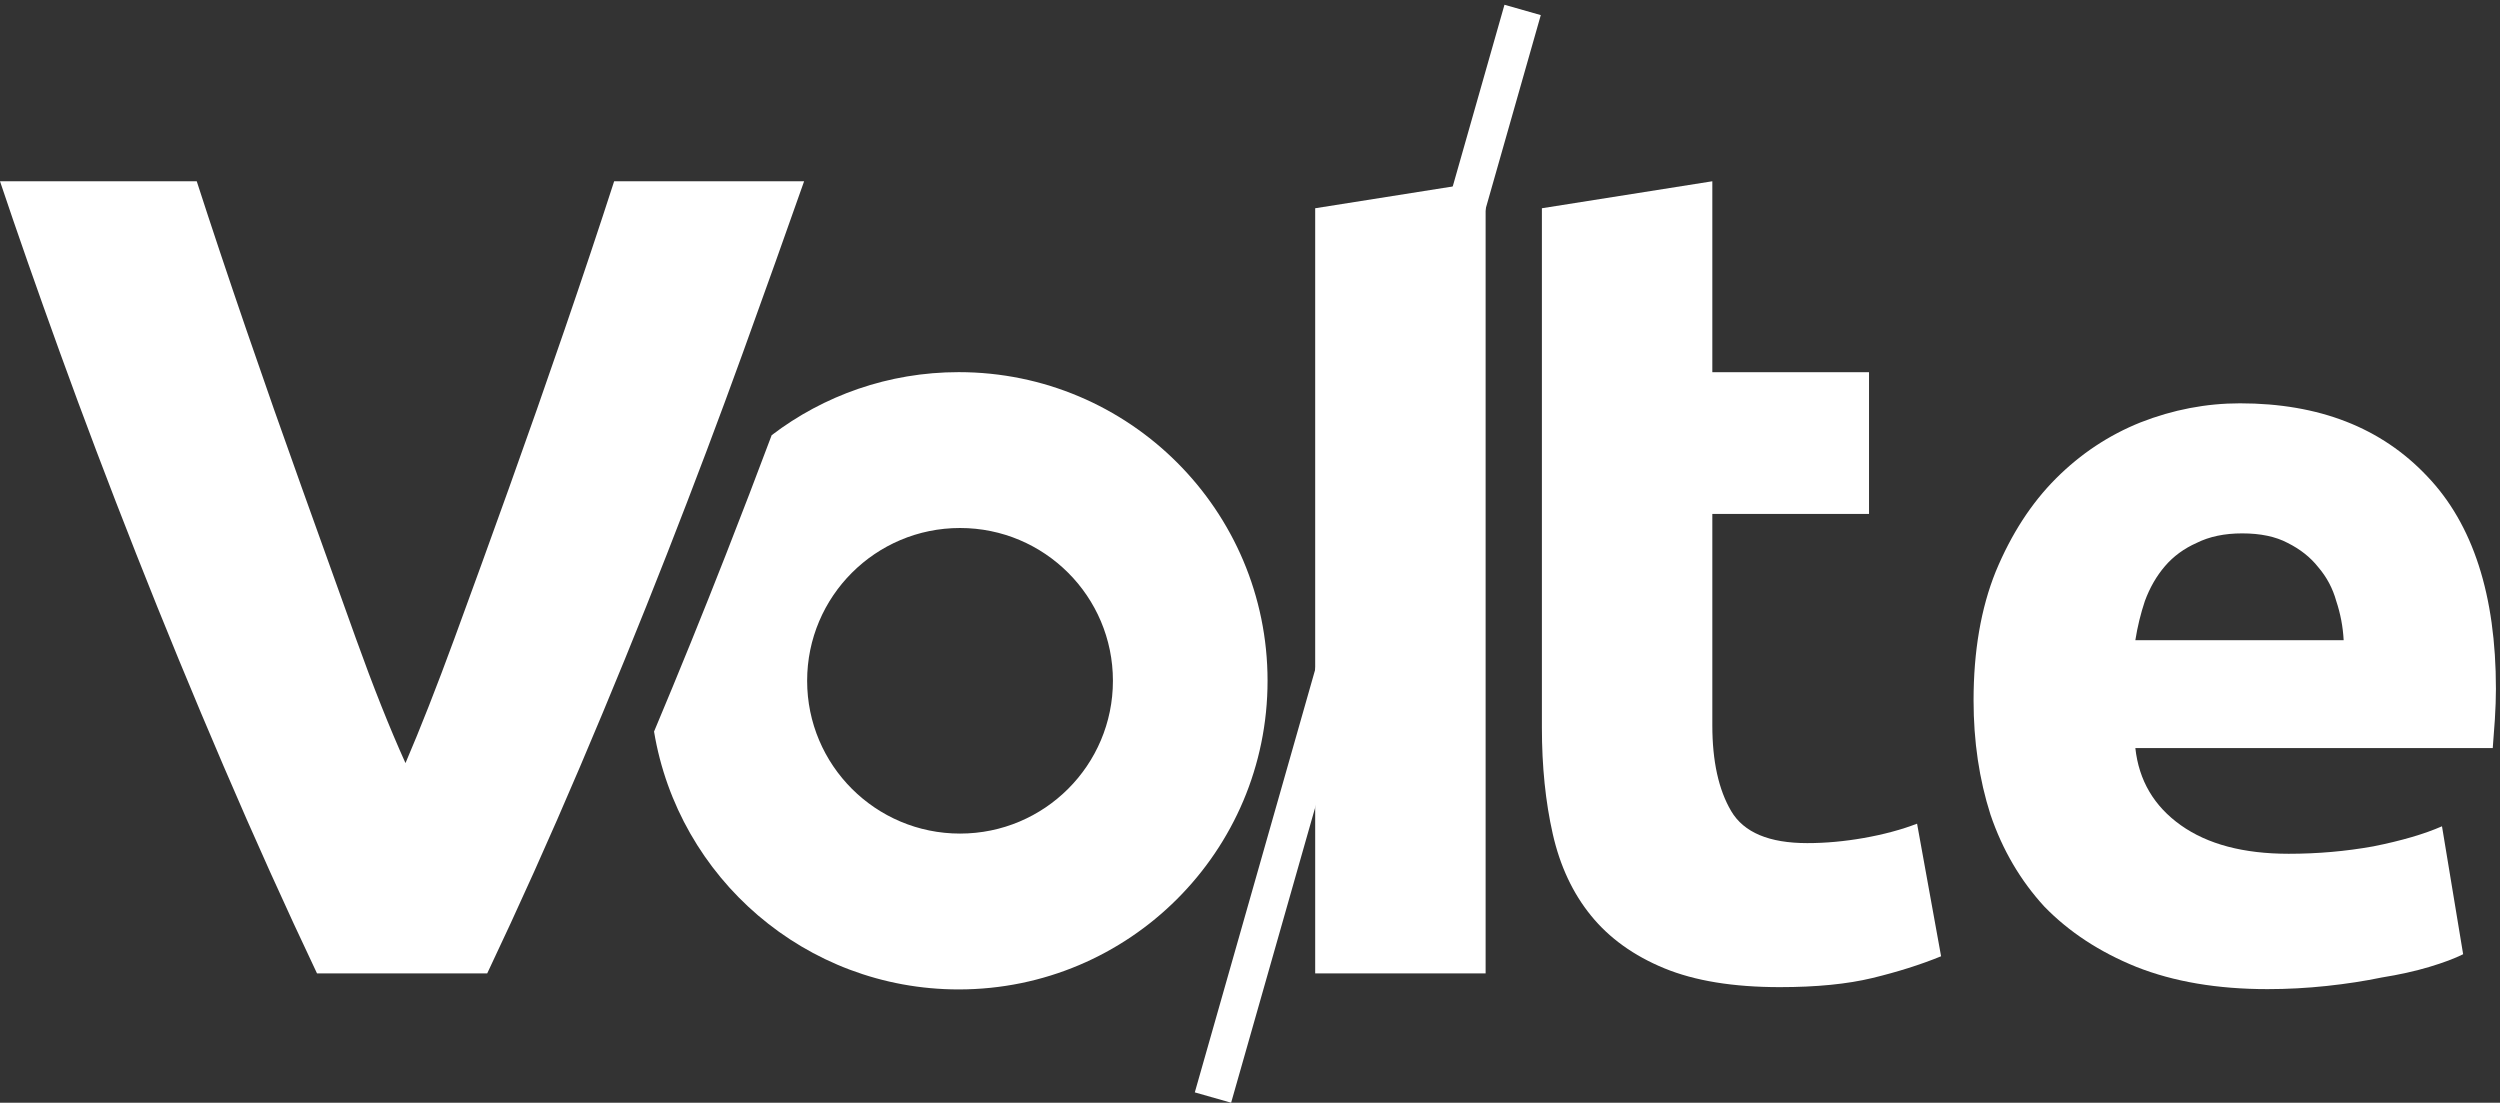 <svg width="331" height="146" viewBox="0 0 331 146" fill="none" xmlns="http://www.w3.org/2000/svg">
<rect x="0" y="0" width="331" height="146" fill="#333333" stroke="none"/>
<path d="M261.3 92.74C261.3 86.207 262.28 80.513 264.24 75.66C266.293 70.713 268.953 66.607 272.22 63.34C275.487 60.073 279.22 57.6 283.42 55.92C287.713 54.24 292.1 53.4 296.58 53.4C307.033 53.4 315.293 56.62 321.36 63.06C327.427 69.407 330.46 78.787 330.46 91.2C330.46 92.413 330.413 93.767 330.32 95.26C330.227 96.66 330.133 97.92 330.04 99.04H282.72C283.187 103.333 285.193 106.74 288.74 109.26C292.287 111.78 297.047 113.04 303.02 113.04C306.847 113.04 310.58 112.713 314.22 112.06C317.953 111.313 320.987 110.427 323.32 109.4L326.12 126.34C325 126.9 323.507 127.46 321.64 128.02C319.773 128.58 317.673 129.047 315.34 129.42C313.1 129.887 310.673 130.26 308.06 130.54C305.447 130.82 302.833 130.96 300.22 130.96C293.593 130.96 287.807 129.98 282.86 128.02C278.007 126.06 273.947 123.4 270.68 120.04C267.507 116.587 265.127 112.527 263.54 107.86C262.047 103.193 261.3 98.153 261.3 92.74ZM310.3 84.76C310.207 82.987 309.88 81.26 309.32 79.58C308.853 77.9 308.06 76.407 306.94 75.1C305.913 73.793 304.56 72.72 302.88 71.88C301.293 71.04 299.287 70.62 296.86 70.62C294.527 70.62 292.52 71.04 290.84 71.88C289.16 72.627 287.76 73.653 286.64 74.96C285.52 76.267 284.633 77.807 283.98 79.58C283.42 81.26 283 82.987 282.72 84.76H310.3Z" fill="white"/>
<path d="M226.712 96.04V68.041H247.458V49.275H226.712V24L204.147 27.572V96.342C204.147 101.488 204.625 106.18 205.586 110.417C206.544 114.655 208.236 118.264 210.659 121.238C213.082 124.216 216.312 126.535 220.351 128.2C224.388 129.865 229.487 130.697 235.647 130.697C240.493 130.697 244.582 130.293 247.913 129.487C251.245 128.68 254.274 127.723 257 126.611L253.82 109.055C251.699 109.864 249.352 110.493 246.778 110.947C244.203 111.401 241.704 111.628 239.281 111.628C234.232 111.628 230.876 110.216 229.21 107.39C227.545 104.567 226.712 100.783 226.712 96.04Z" fill="white"/>
<path d="M64.505 128.881C68.665 120.111 72.766 110.983 76.803 101.498C80.84 92.013 84.673 82.629 88.308 73.345C91.942 64.064 95.288 55.191 98.348 46.728C101.407 38.267 104.112 30.69 106.464 24H81.313C79.339 30.106 77.15 36.659 74.746 43.658C72.342 50.66 69.895 57.639 67.401 64.591C64.907 71.546 62.489 78.207 60.151 84.576C57.813 90.946 55.657 96.433 53.686 101.034C51.595 96.402 49.406 90.901 47.12 84.531C44.834 78.16 42.444 71.499 39.95 64.544C37.456 57.592 35.005 50.613 32.6 43.611C30.196 36.611 28.012 30.073 26.048 24H-1.52588e-05C2.229 30.657 4.879 38.224 7.946 46.704C11.013 55.184 14.373 64.061 18.031 73.334C21.687 82.608 25.547 91.982 29.612 101.455C33.675 110.931 37.794 120.073 41.973 128.881H64.505Z" fill="white"/>
<path d="M196.696 24L174.131 27.572V128.881H196.696V24H196.696Z" fill="white"/>
<path d="M147.351 90.136C147.351 101.309 138.288 110.366 127.108 110.366C115.928 110.366 106.865 101.309 106.865 90.136C106.865 78.964 115.928 69.907 127.108 69.907C138.288 69.907 147.351 78.964 147.351 90.136ZM167.825 90.136C167.825 67.568 149.518 49.272 126.935 49.272C117.625 49.272 109.042 52.382 102.169 57.618C100.255 62.724 98.246 67.965 96.139 73.345C93.098 81.113 89.918 88.951 86.596 96.859C89.804 116.229 106.643 131 126.935 131C149.518 131 167.825 112.704 167.825 90.136" fill="white"/>
<line x1="160.596" y1="145.315" x2="201.596" y2="1.315" stroke="white" stroke-width="5"/>
</svg>
